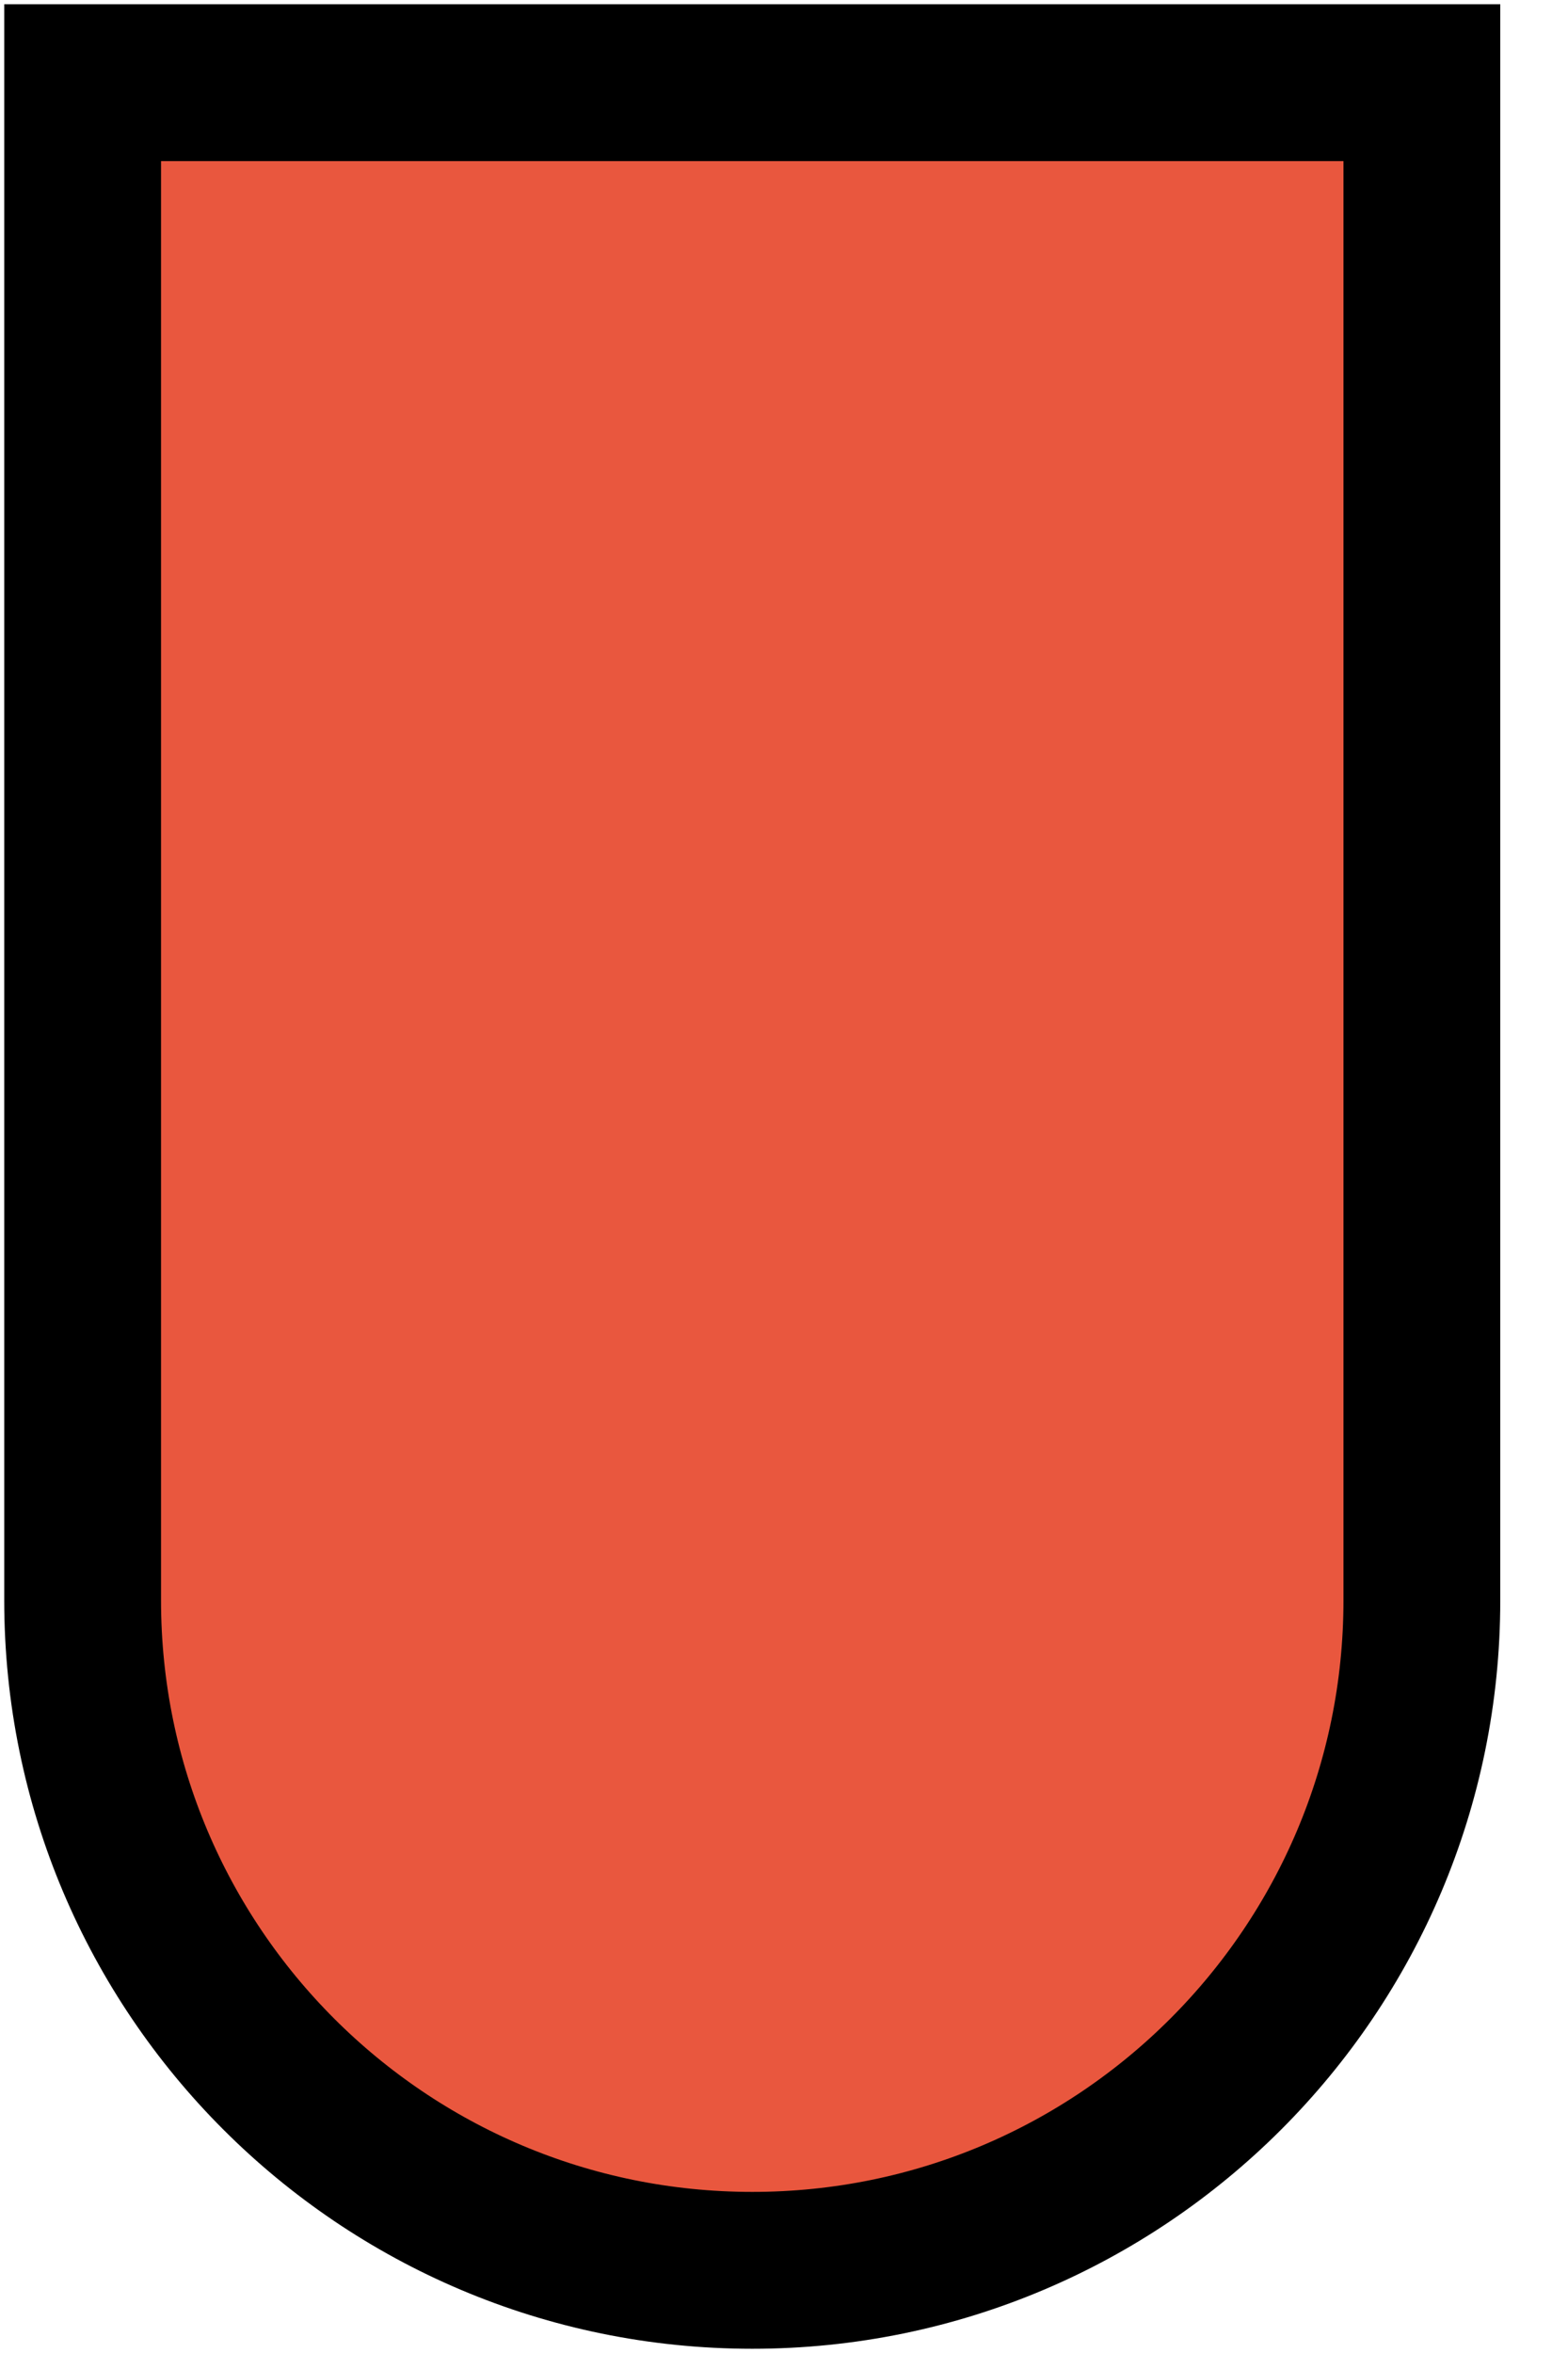 <svg width="10" height="15" viewBox="0 0 10 15" fill="none" xmlns="http://www.w3.org/2000/svg">
<path d="M0.527 10.202C0.527 12.561 2.439 14.473 4.798 14.473C7.156 14.473 9.068 12.561 9.068 10.202V0.527H0.527V10.202Z" fill="#E9573E" stroke="black"/>
</svg>
